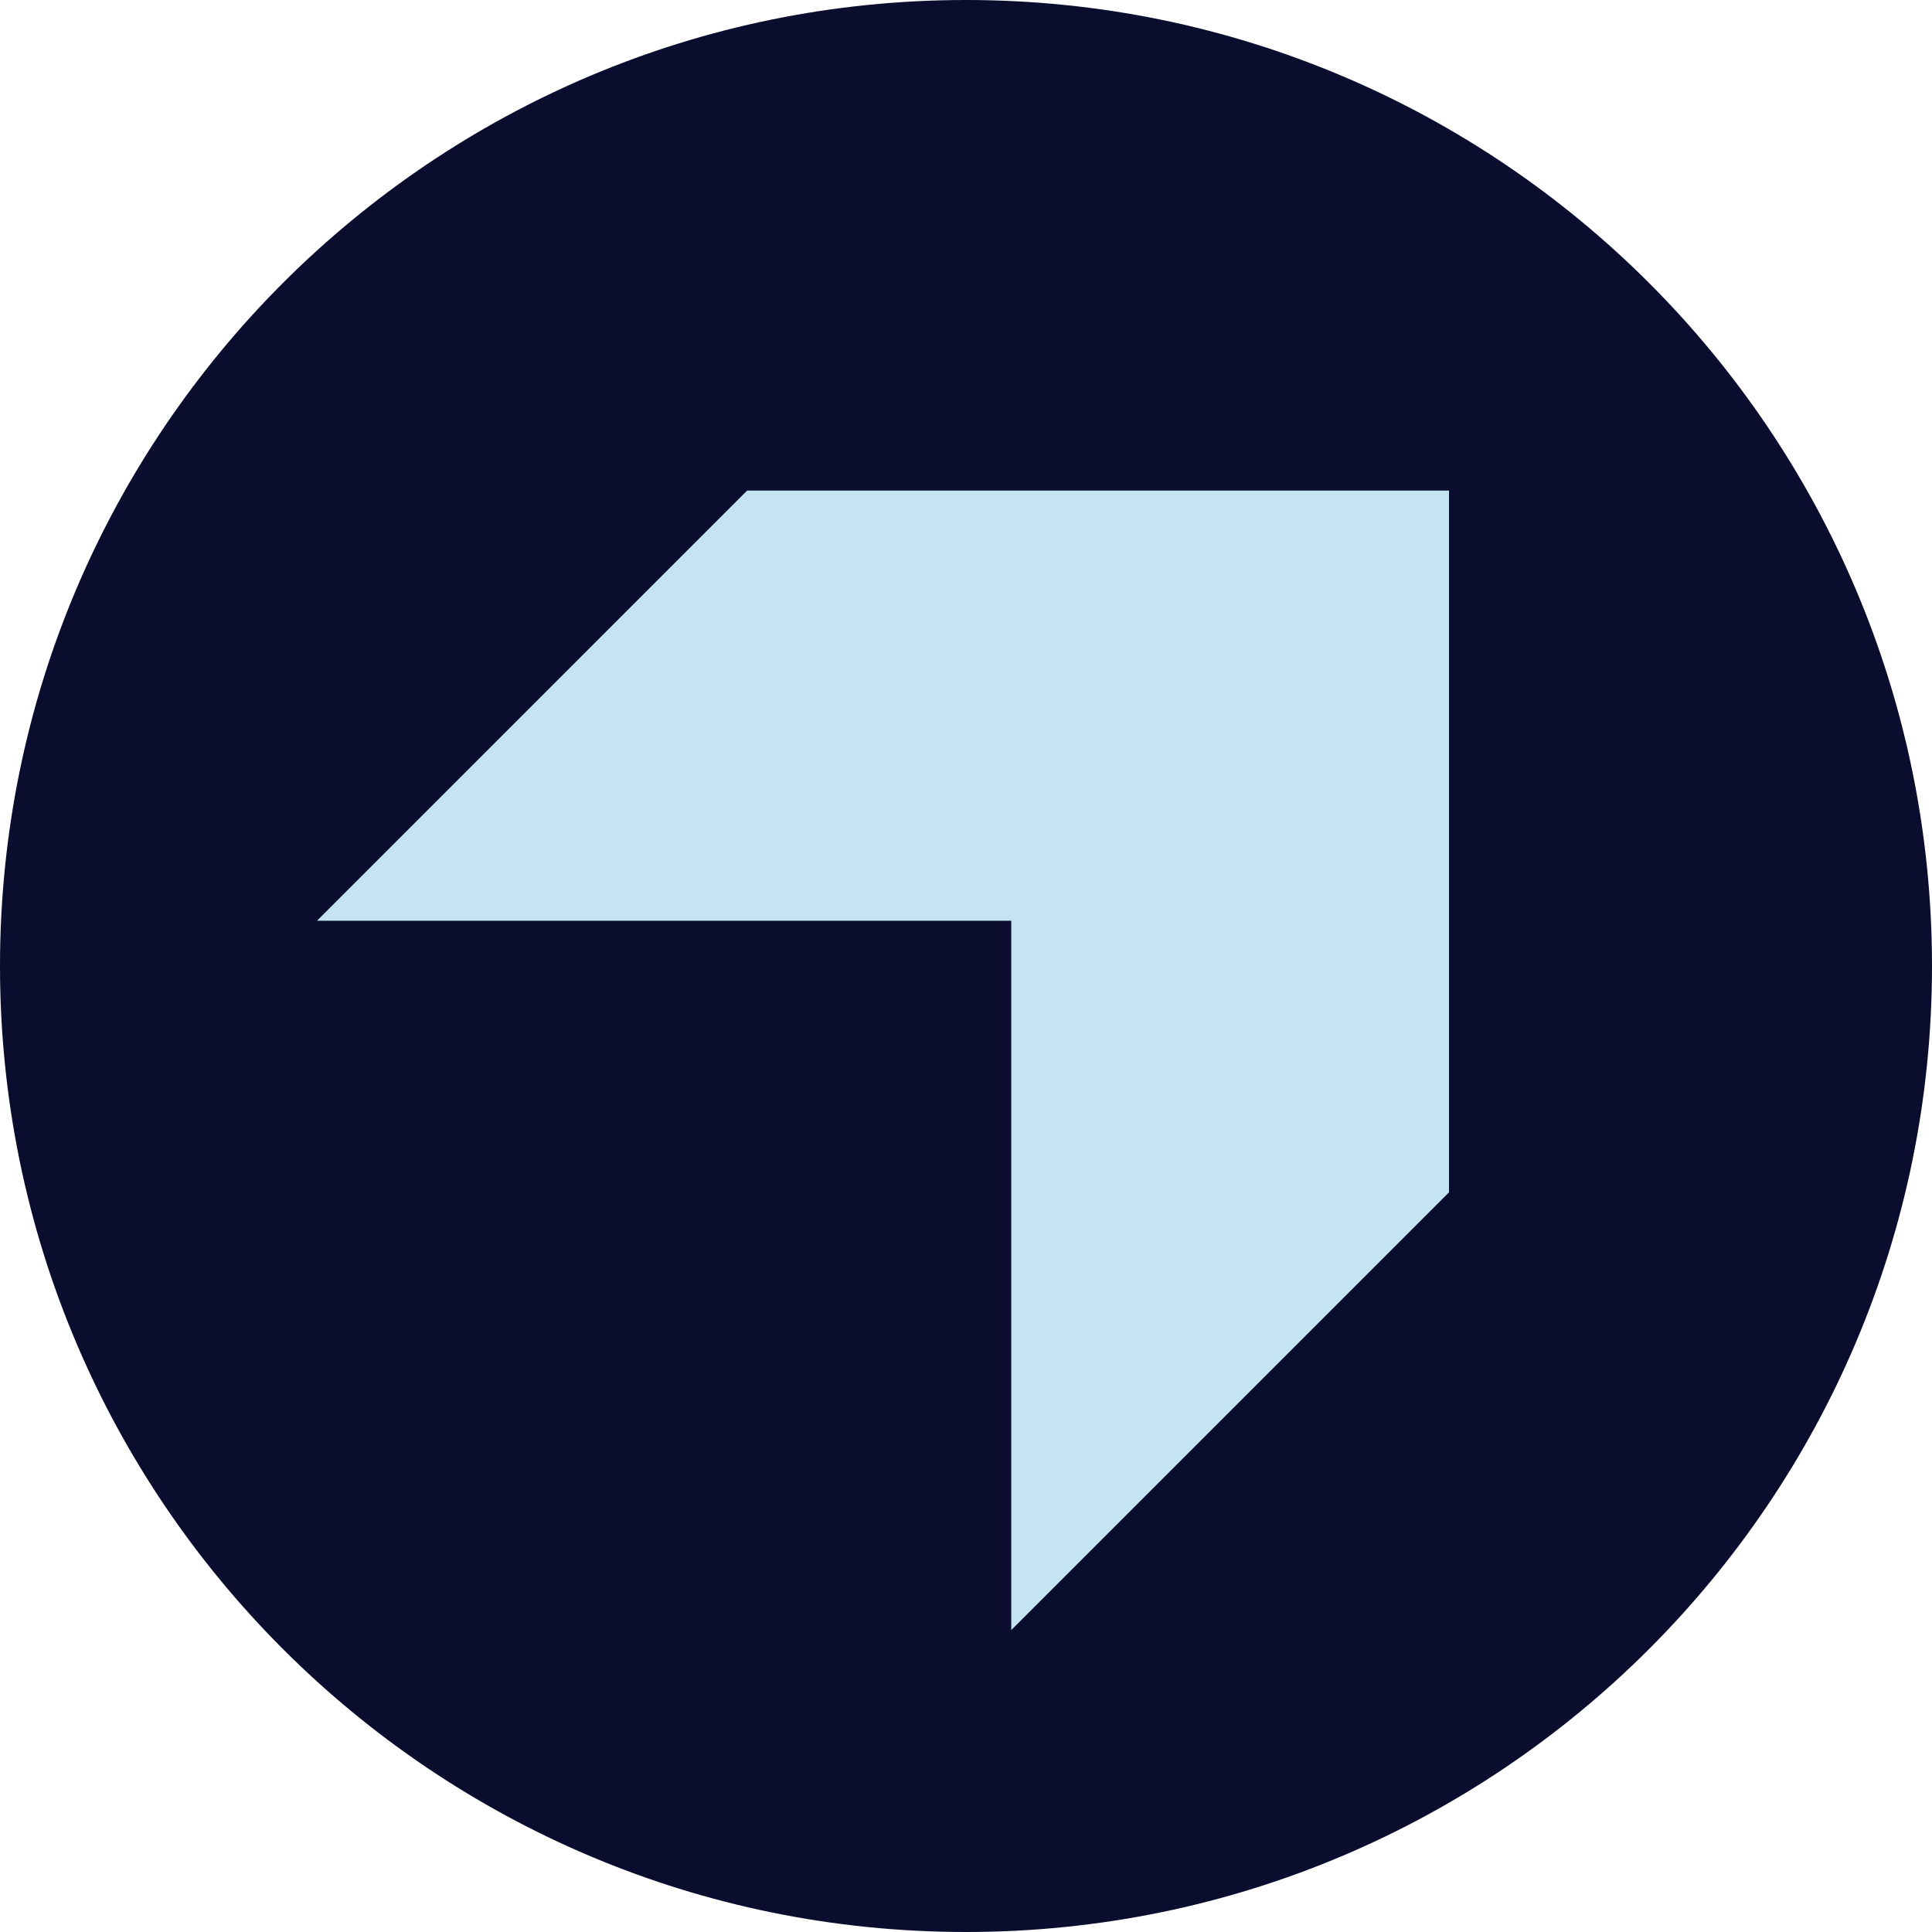 <svg width="24" height="24" viewBox="0 0 24 24" fill="none" xmlns="http://www.w3.org/2000/svg">
<path d="M0 12C0 5.373 5.373 0 12 0V0C18.627 0 24 5.373 24 12V12C24 18.627 18.627 24 12 24V24C5.373 24 0 18.627 0 12V12Z" fill="#0A0D2E"/>
<path d="M9.281 6.094L3.938 11.438H12.562V20.25L18 14.812V6.094H9.281Z" fill="#C4E4F3"/>
</svg>
